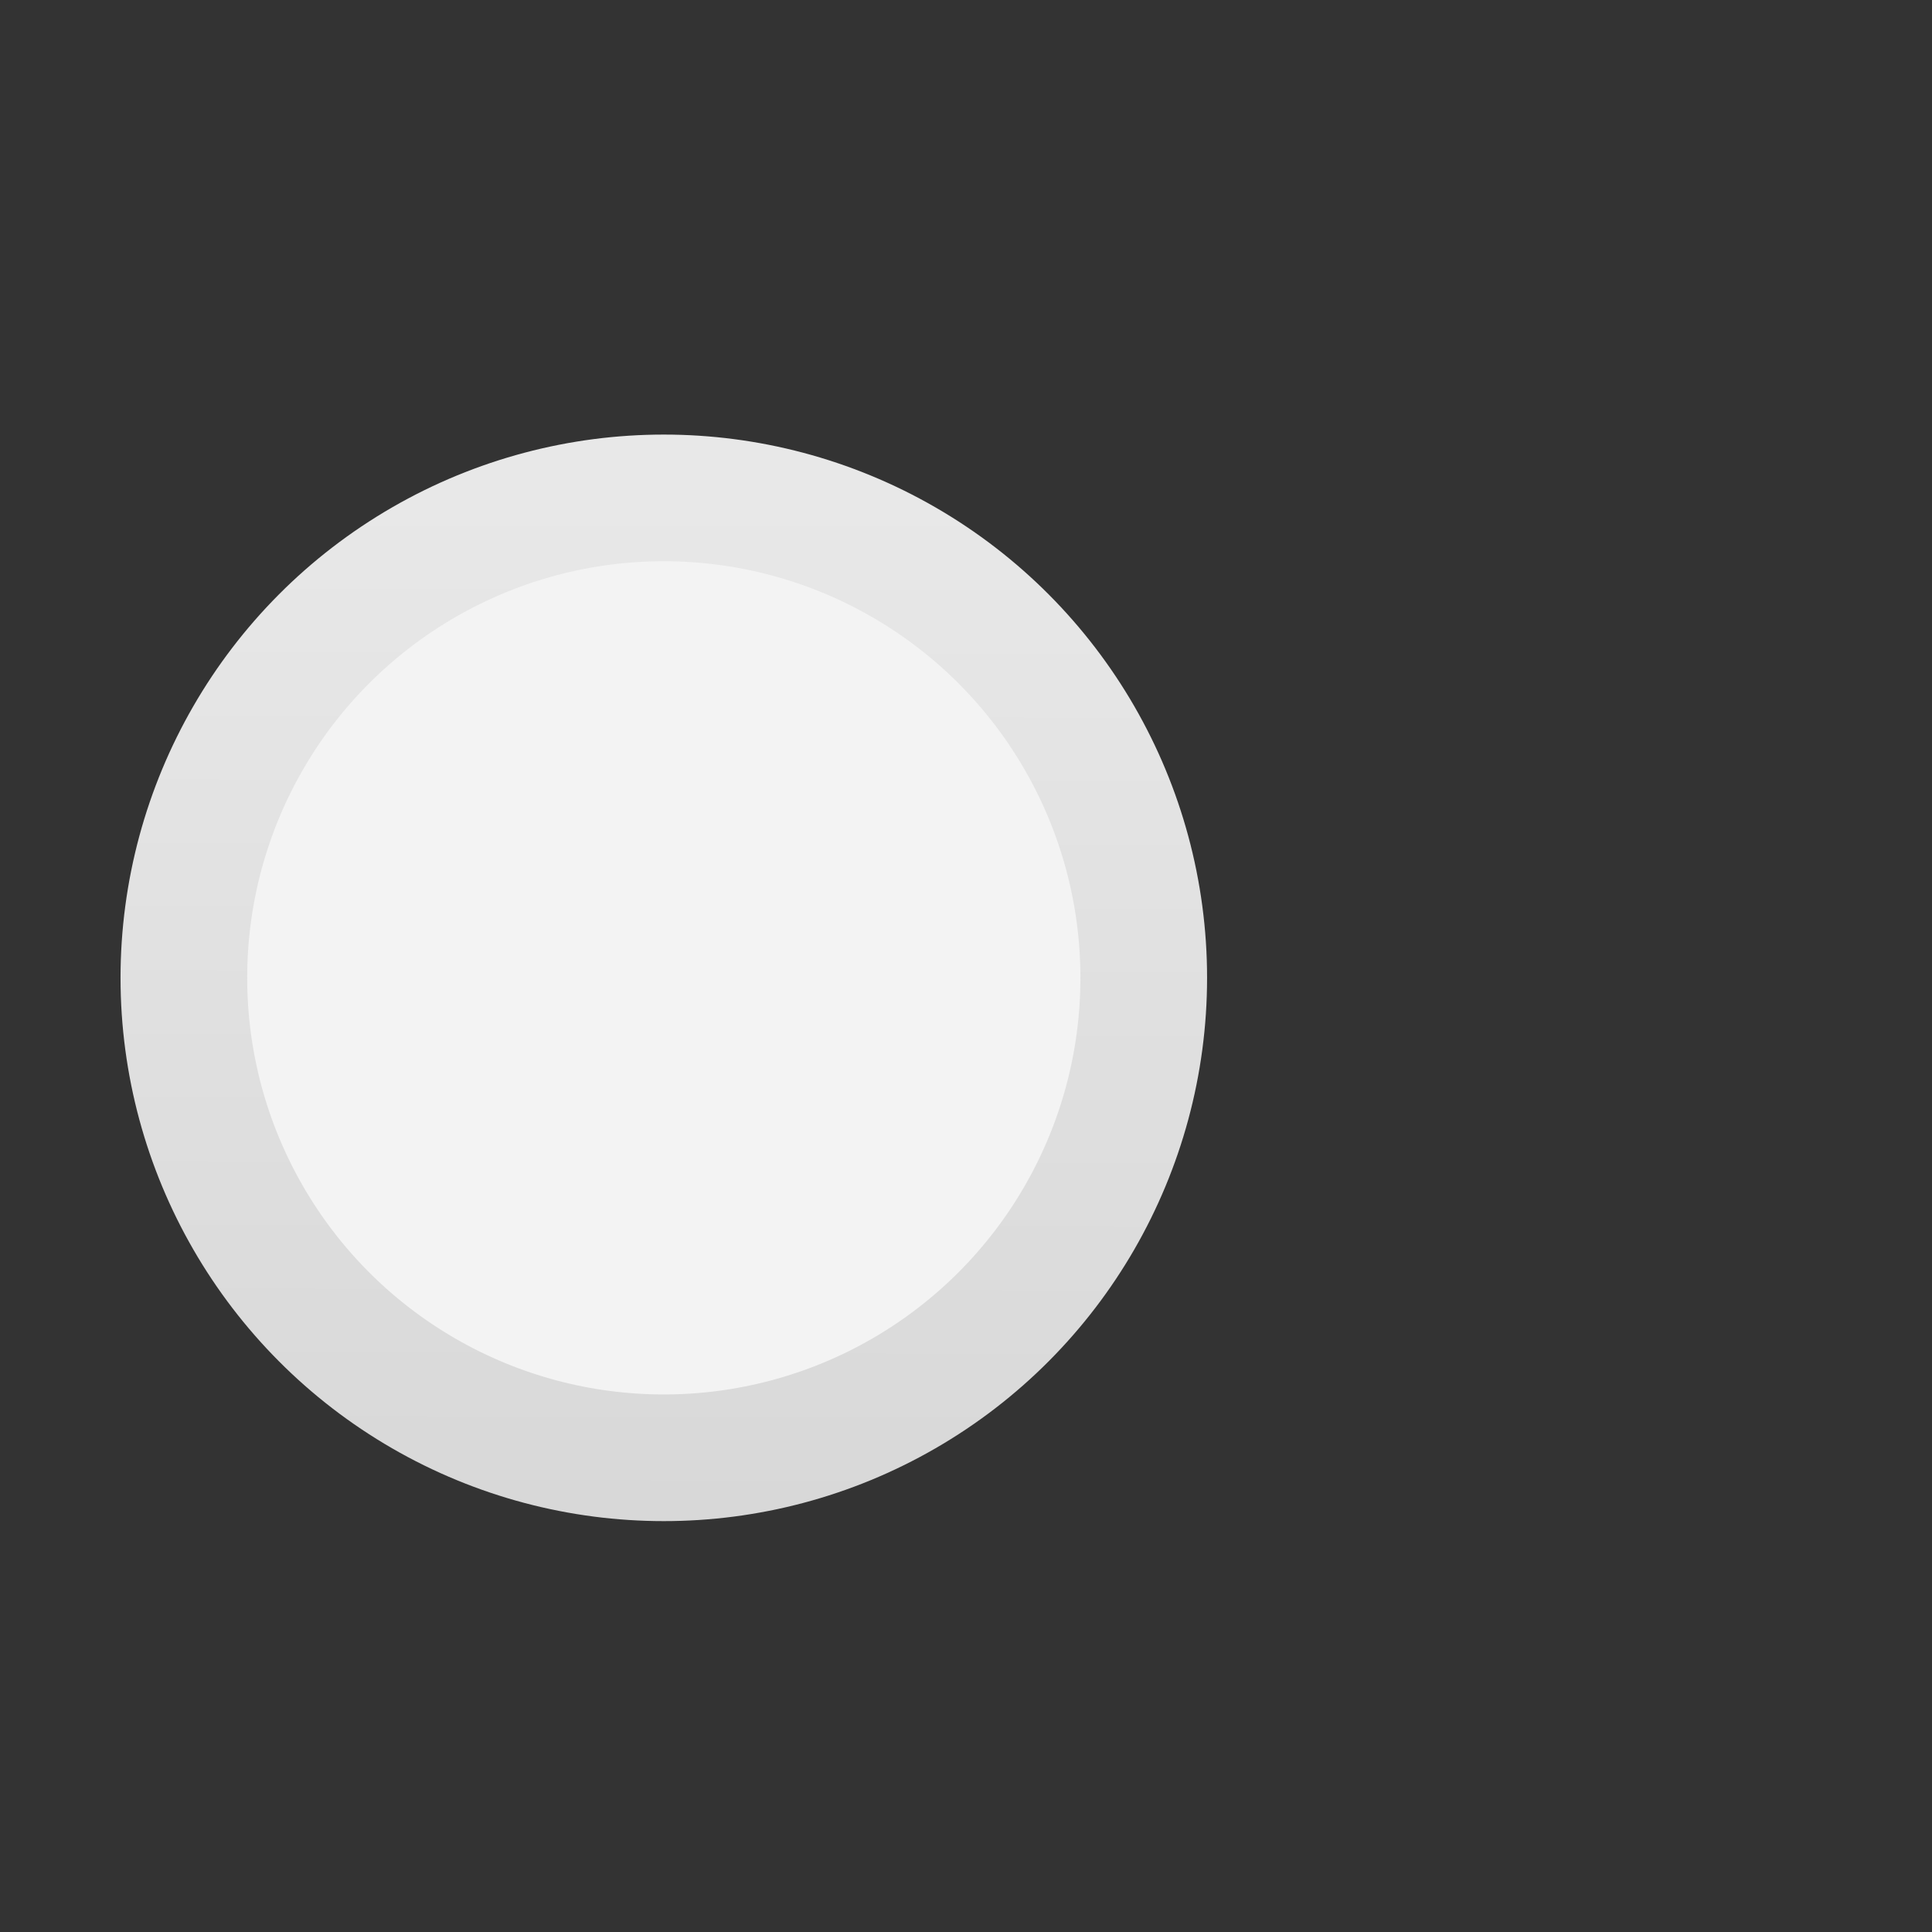 <?xml version="1.0" encoding="UTF-8" standalone="no"?>
<!-- Created with Inkscape (http://www.inkscape.org/) -->

<svg
   xmlns:dc="http://purl.org/dc/elements/1.1/"
   xmlns:cc="http://creativecommons.org/ns#"
   xmlns:rdf="http://www.w3.org/1999/02/22-rdf-syntax-ns#"
   xmlns:svg="http://www.w3.org/2000/svg"
   xmlns="http://www.w3.org/2000/svg"
   xmlns:xlink="http://www.w3.org/1999/xlink"
   xmlns:sodipodi="http://sodipodi.sourceforge.net/DTD/sodipodi-0.dtd"
   xmlns:inkscape="http://www.inkscape.org/namespaces/inkscape"
   version="1.1"
   id="svg3400"
   width="16"
   height="16"
   viewBox="0 0 16 16"
   sodipodi:docname="task-inactive.svg"
   inkscape:version="0.92.4 (5da689c313, 2019-01-14)">
  <rect x="0" y="0" width="16" height="16" fill="#333333" stroke="none"/>
  <defs
     id="defs3404">
    <linearGradient
       gradientUnits="userSpaceOnUse"
       y2="479.861"
       x2="393.519"
       y1="457.326"
       x1="393.57"
       id="linearGradient2233"
       xlink:href="#linearGradient3392"
       inkscape:collect="always"
       gradientTransform="matrix(0.33,0,0,0.33,-119.997,890.942)" />
    <linearGradient
       inkscape:collect="always"
       id="linearGradient3392">
      <stop
         style="stop-color:#e8e8e8;stop-opacity:1"
         offset="0"
         id="stop3388" />
      <stop
         style="stop-color:#d8d8d8;stop-opacity:1"
         offset="1"
         id="stop3390" />
    </linearGradient>
  </defs>
  <sodipodi:namedview
     pagecolor="#ffffff"
     bordercolor="#666666"
     borderopacity="1"
     objecttolerance="10"
     gridtolerance="10"
     guidetolerance="10"
     inkscape:pageopacity="0"
     inkscape:pageshadow="2"
     inkscape:window-width="1920"
     inkscape:window-height="1017"
     id="namedview3402"
     showgrid="true"
     inkscape:snap-bbox="true"
     inkscape:bbox-nodes="true"
     inkscape:zoom="14.75"
     inkscape:cx="8"
     inkscape:cy="8"
     inkscape:window-x="-8"
     inkscape:window-y="-8"
     inkscape:window-maximized="1"
     inkscape:current-layer="svg3400">
    <inkscape:grid
       type="xygrid"
       id="grid3427" />
  </sodipodi:namedview>
  <g
     transform="matrix(1.134,0,0,1.134,-3.603,-1177.373)"
     style="display:inline;stroke-width:0.882"
     id="layer1-7"
     inkscape:label="Layer 1">
    <g
       id="g11331-3-1-1"
       style="display:inline;stroke-width:0.882"
       transform="matrix(0.279,0,0,0.279,-100.532,912.079)">
      <g
         style="fill:#737986;fill-opacity:1;stroke:#595e68;stroke-width:0.882;stroke-opacity:1"
         id="g13408-8" />
    </g>
    <g
       transform="translate(16.13,8.014)"
       style="font-style:normal;font-weight:normal;font-size:13.589px;line-height:125%;font-family:Sans;letter-spacing:0px;word-spacing:0px;fill:#ffffff;fill-opacity:1;stroke:none;stroke-width:0.882"
       id="text6430" />
    <circle
       id="path10796-2-6-2"
       style="font-style:normal;font-weight:normal;font-size:13.589px;line-height:125%;font-family:Sans;letter-spacing:0px;word-spacing:0px;display:inline;fill:#f3f3f3;fill-opacity:1;stroke:url(#linearGradient2233);stroke-width:0.925;stroke-linecap:round;stroke-linejoin:round;stroke-miterlimit:4;stroke-dasharray:none;stroke-dashoffset:0;stroke-opacity:1"
       cx="8.025"
       cy="1045.389"
       r="3.505" />
  </g>
</svg>
